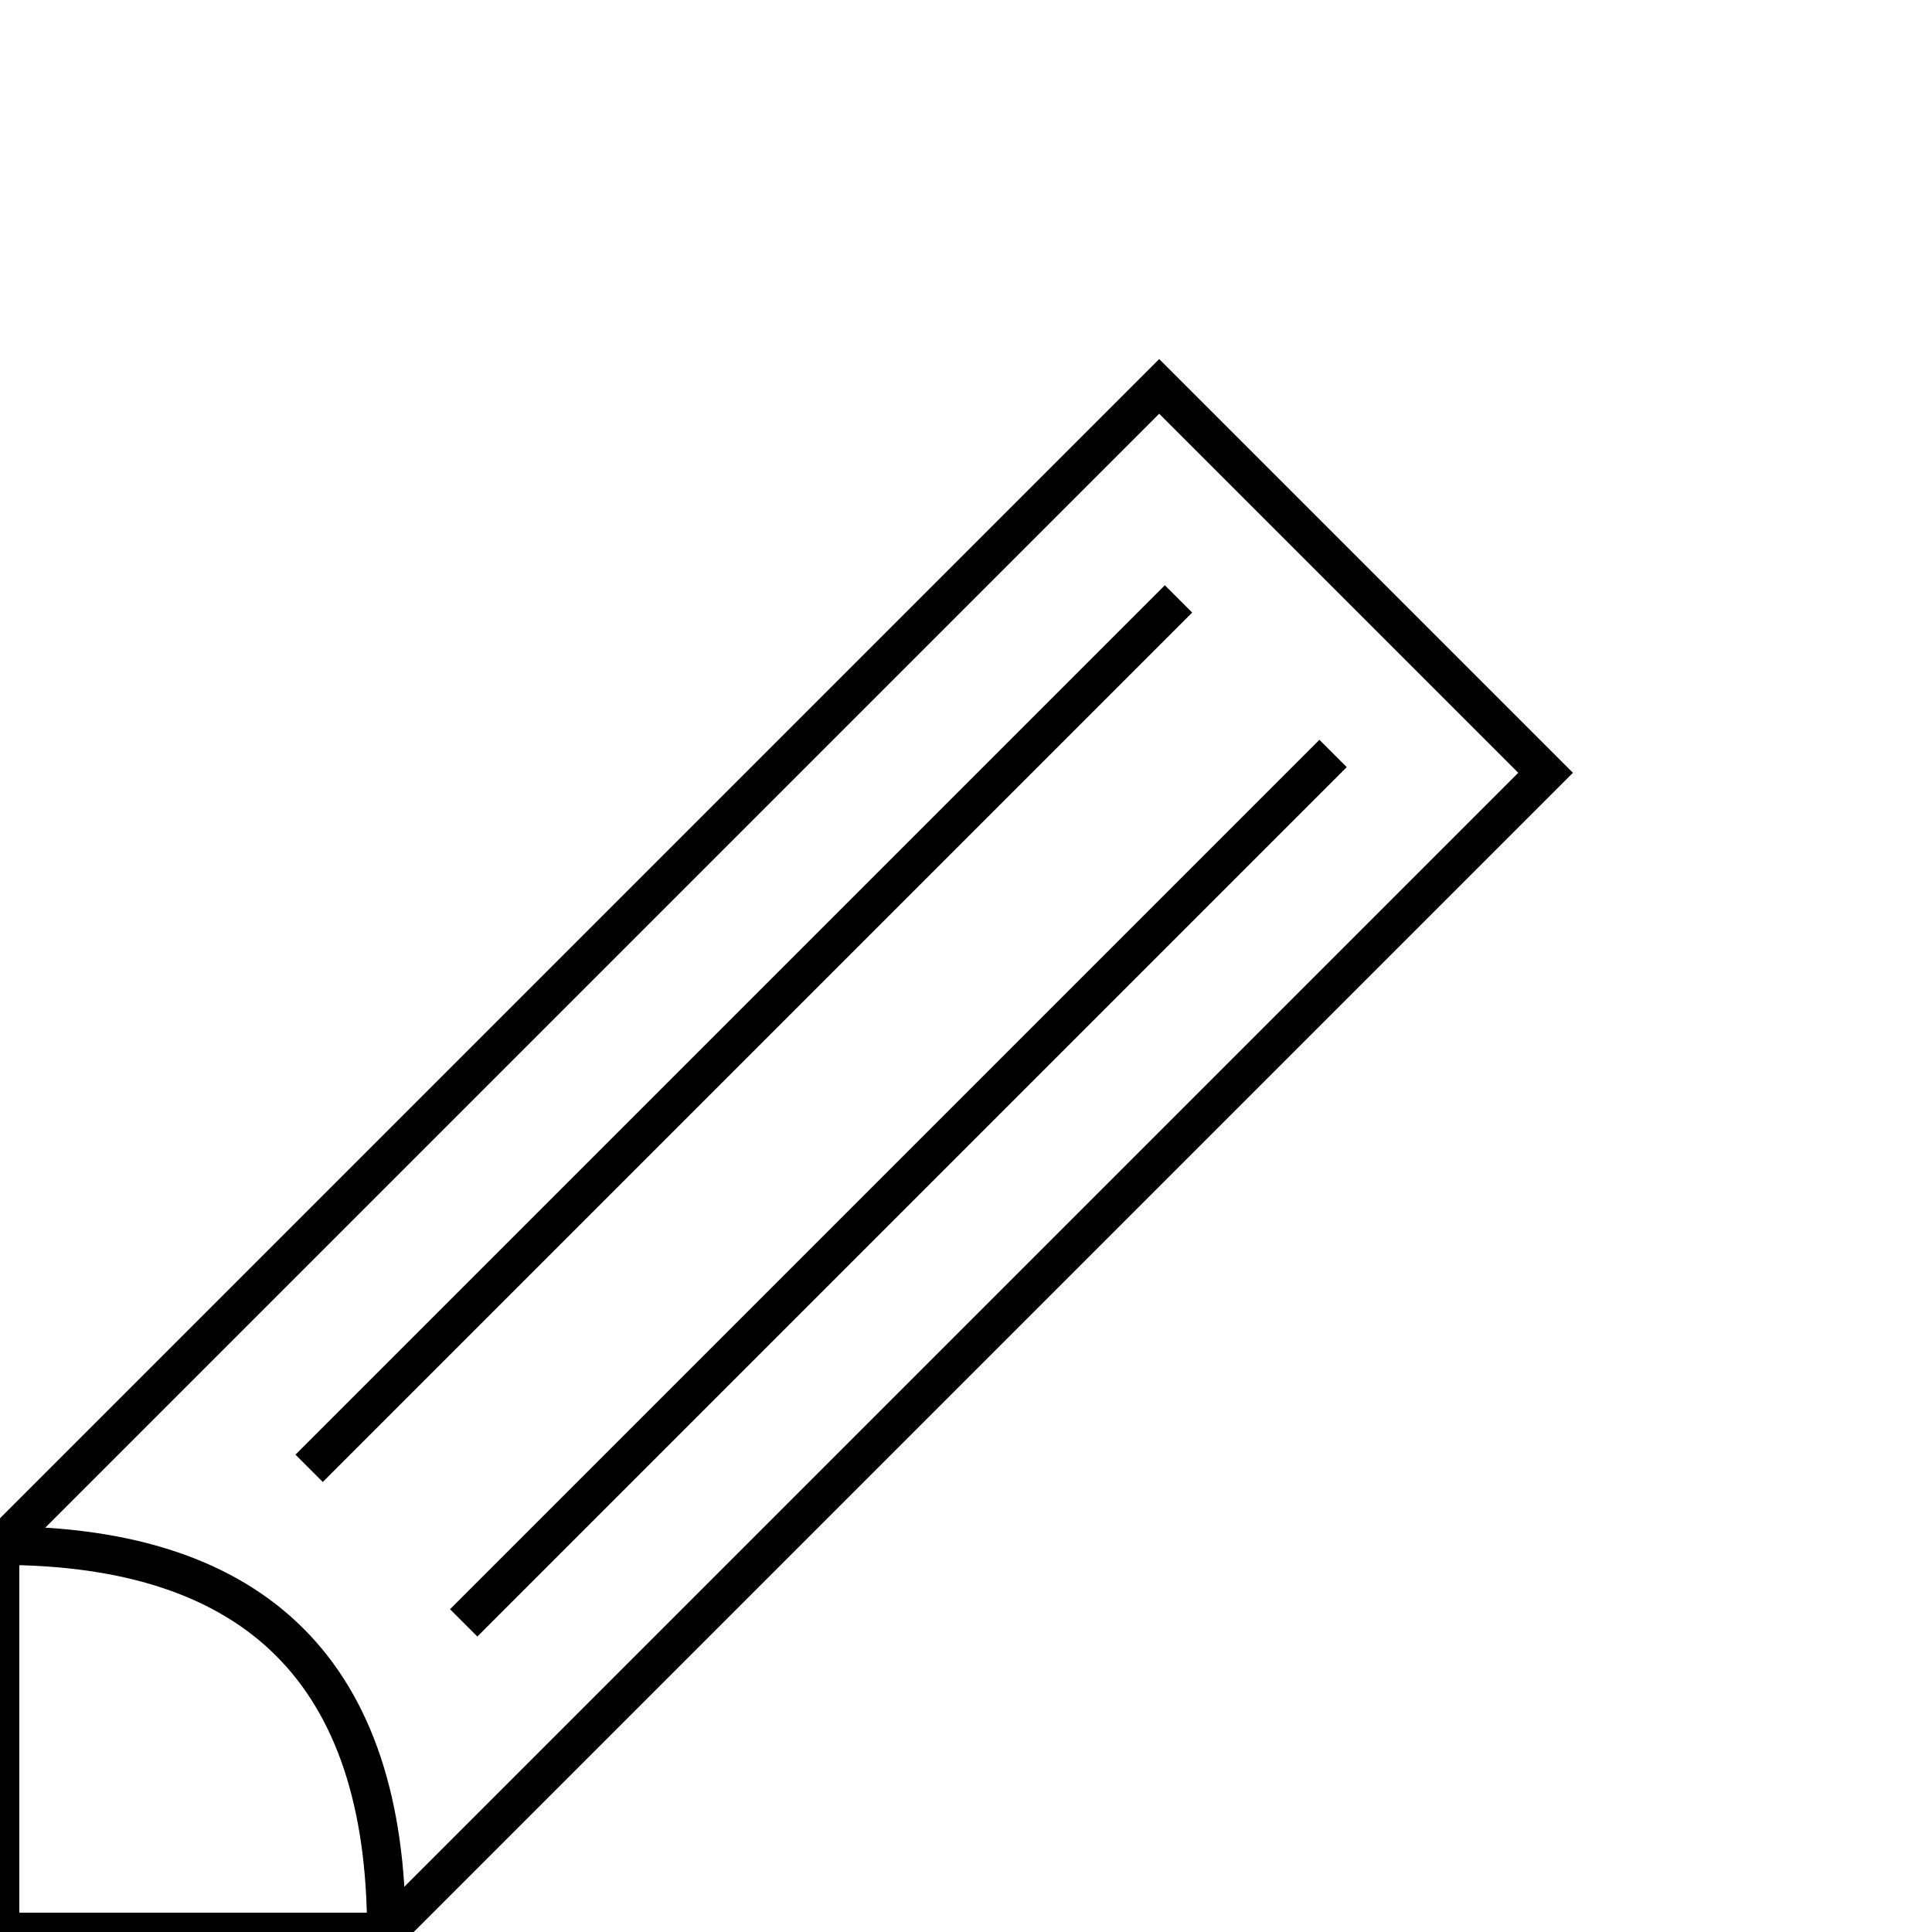 <svg
	class="circle-plus"
	xmlns="http://www.w3.org/2000/svg"
	viewBox="0 0 5 5">
	<g transform="translate(0,5) scale(1,-1)">
		<g
				stroke="black"
				stroke-width="0.1"
				fill-opacity="0.0">
			<!-- Outline -->
			<path d="M 0 1 m 3 3 l -3 -3 l 0 -1 l 1 0 l 3 3 Z" />
			<!-- Tip edge -->
			<path d="M 0 1 Q 1 1 1 0" />
			<!-- "Middle lines -->
			<path d="M 1 1 m 0.2 -0.2 l 2.25 2.25" />
			<path d="M 1 1 m -0.2 0.2 l 2.25 2.25" />
		</g>
	</g>
</svg>
